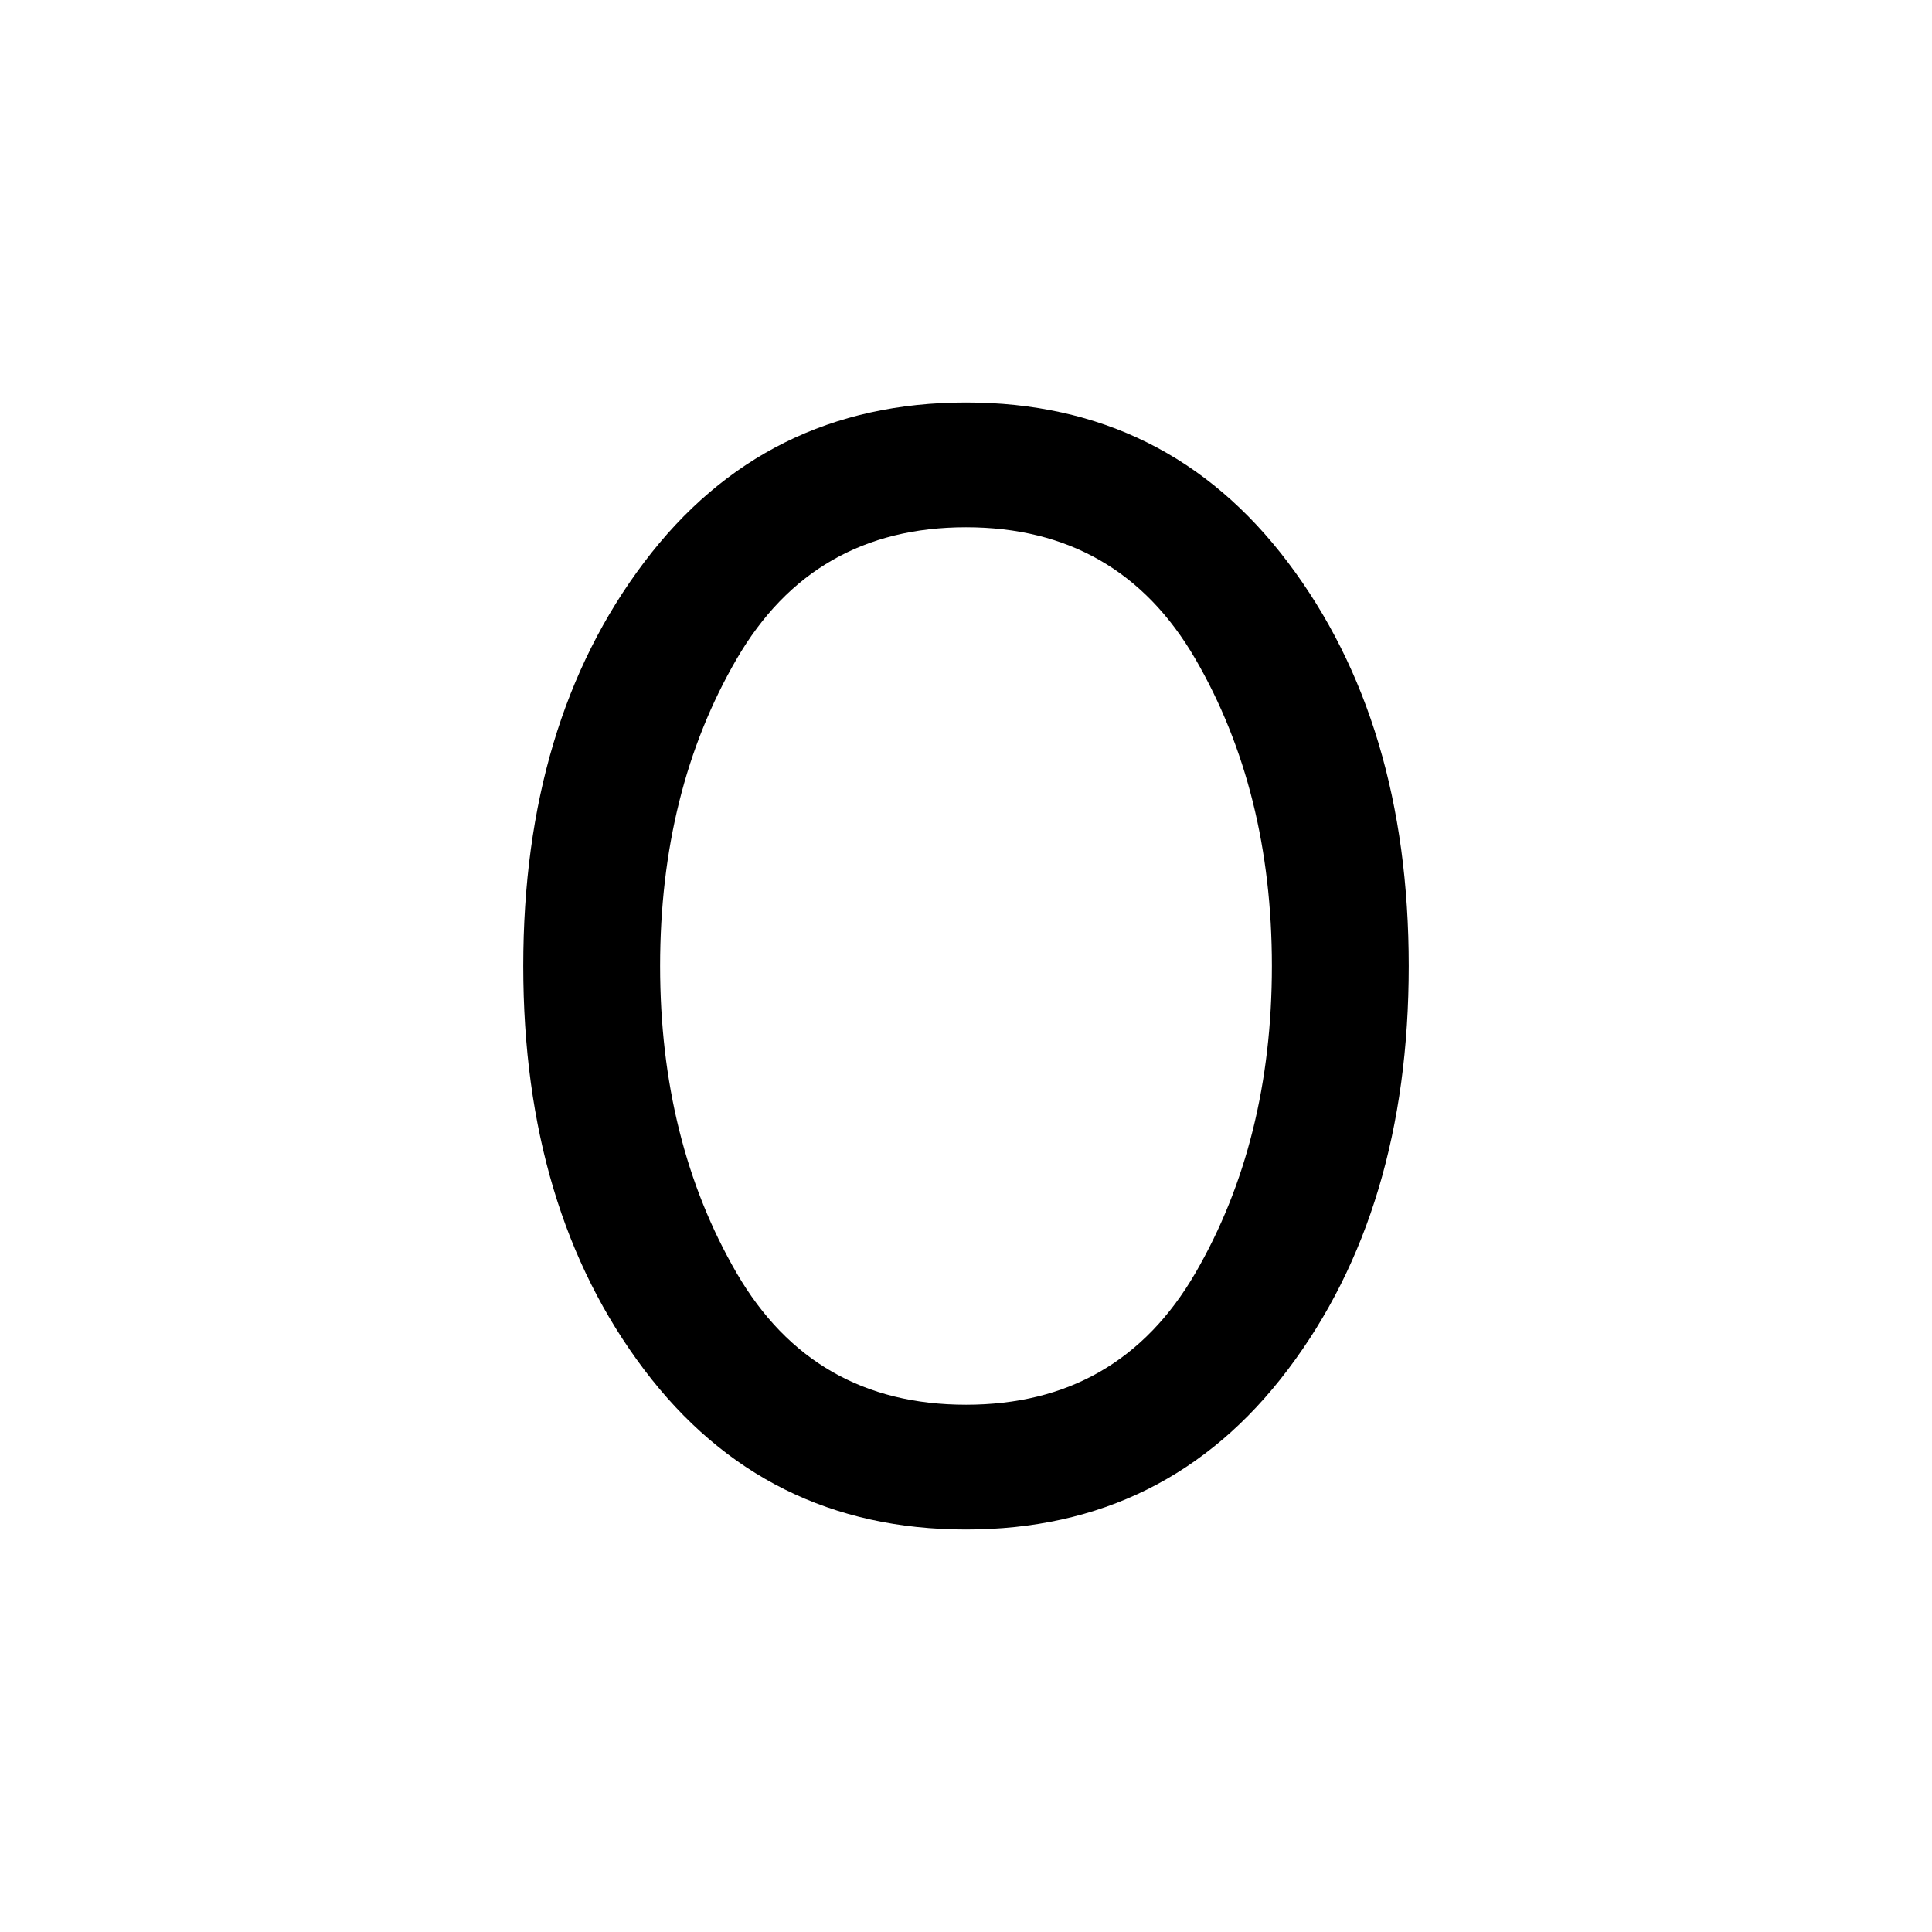 <svg aria-hidden="true" focusable="false" aria-label="Zero" class="d-svg d-svg--system d-svg__zero" viewBox="0 0 24 24"><path d="M12 19c-1.667 0-3-.663-4-1.988S6.5 14.017 6.5 12c0-2.017.5-3.688 1.5-5.013C9 5.662 10.333 5 12 5c1.667 0 3 .662 4 1.987 1 1.325 1.5 2.996 1.5 5.013s-.5 3.688-1.5 5.012C15 18.337 13.667 19 12 19Zm0-1.55c1.267 0 2.217-.546 2.85-1.637.633-1.092.95-2.363.95-3.813 0-1.45-.317-2.72-.95-3.813C14.217 7.096 13.267 6.55 12 6.55c-1.267 0-2.217.546-2.85 1.638C8.517 9.278 8.2 10.55 8.2 12c0 1.45.317 2.72.95 3.813.633 1.091 1.583 1.637 2.85 1.637Z"/></svg>